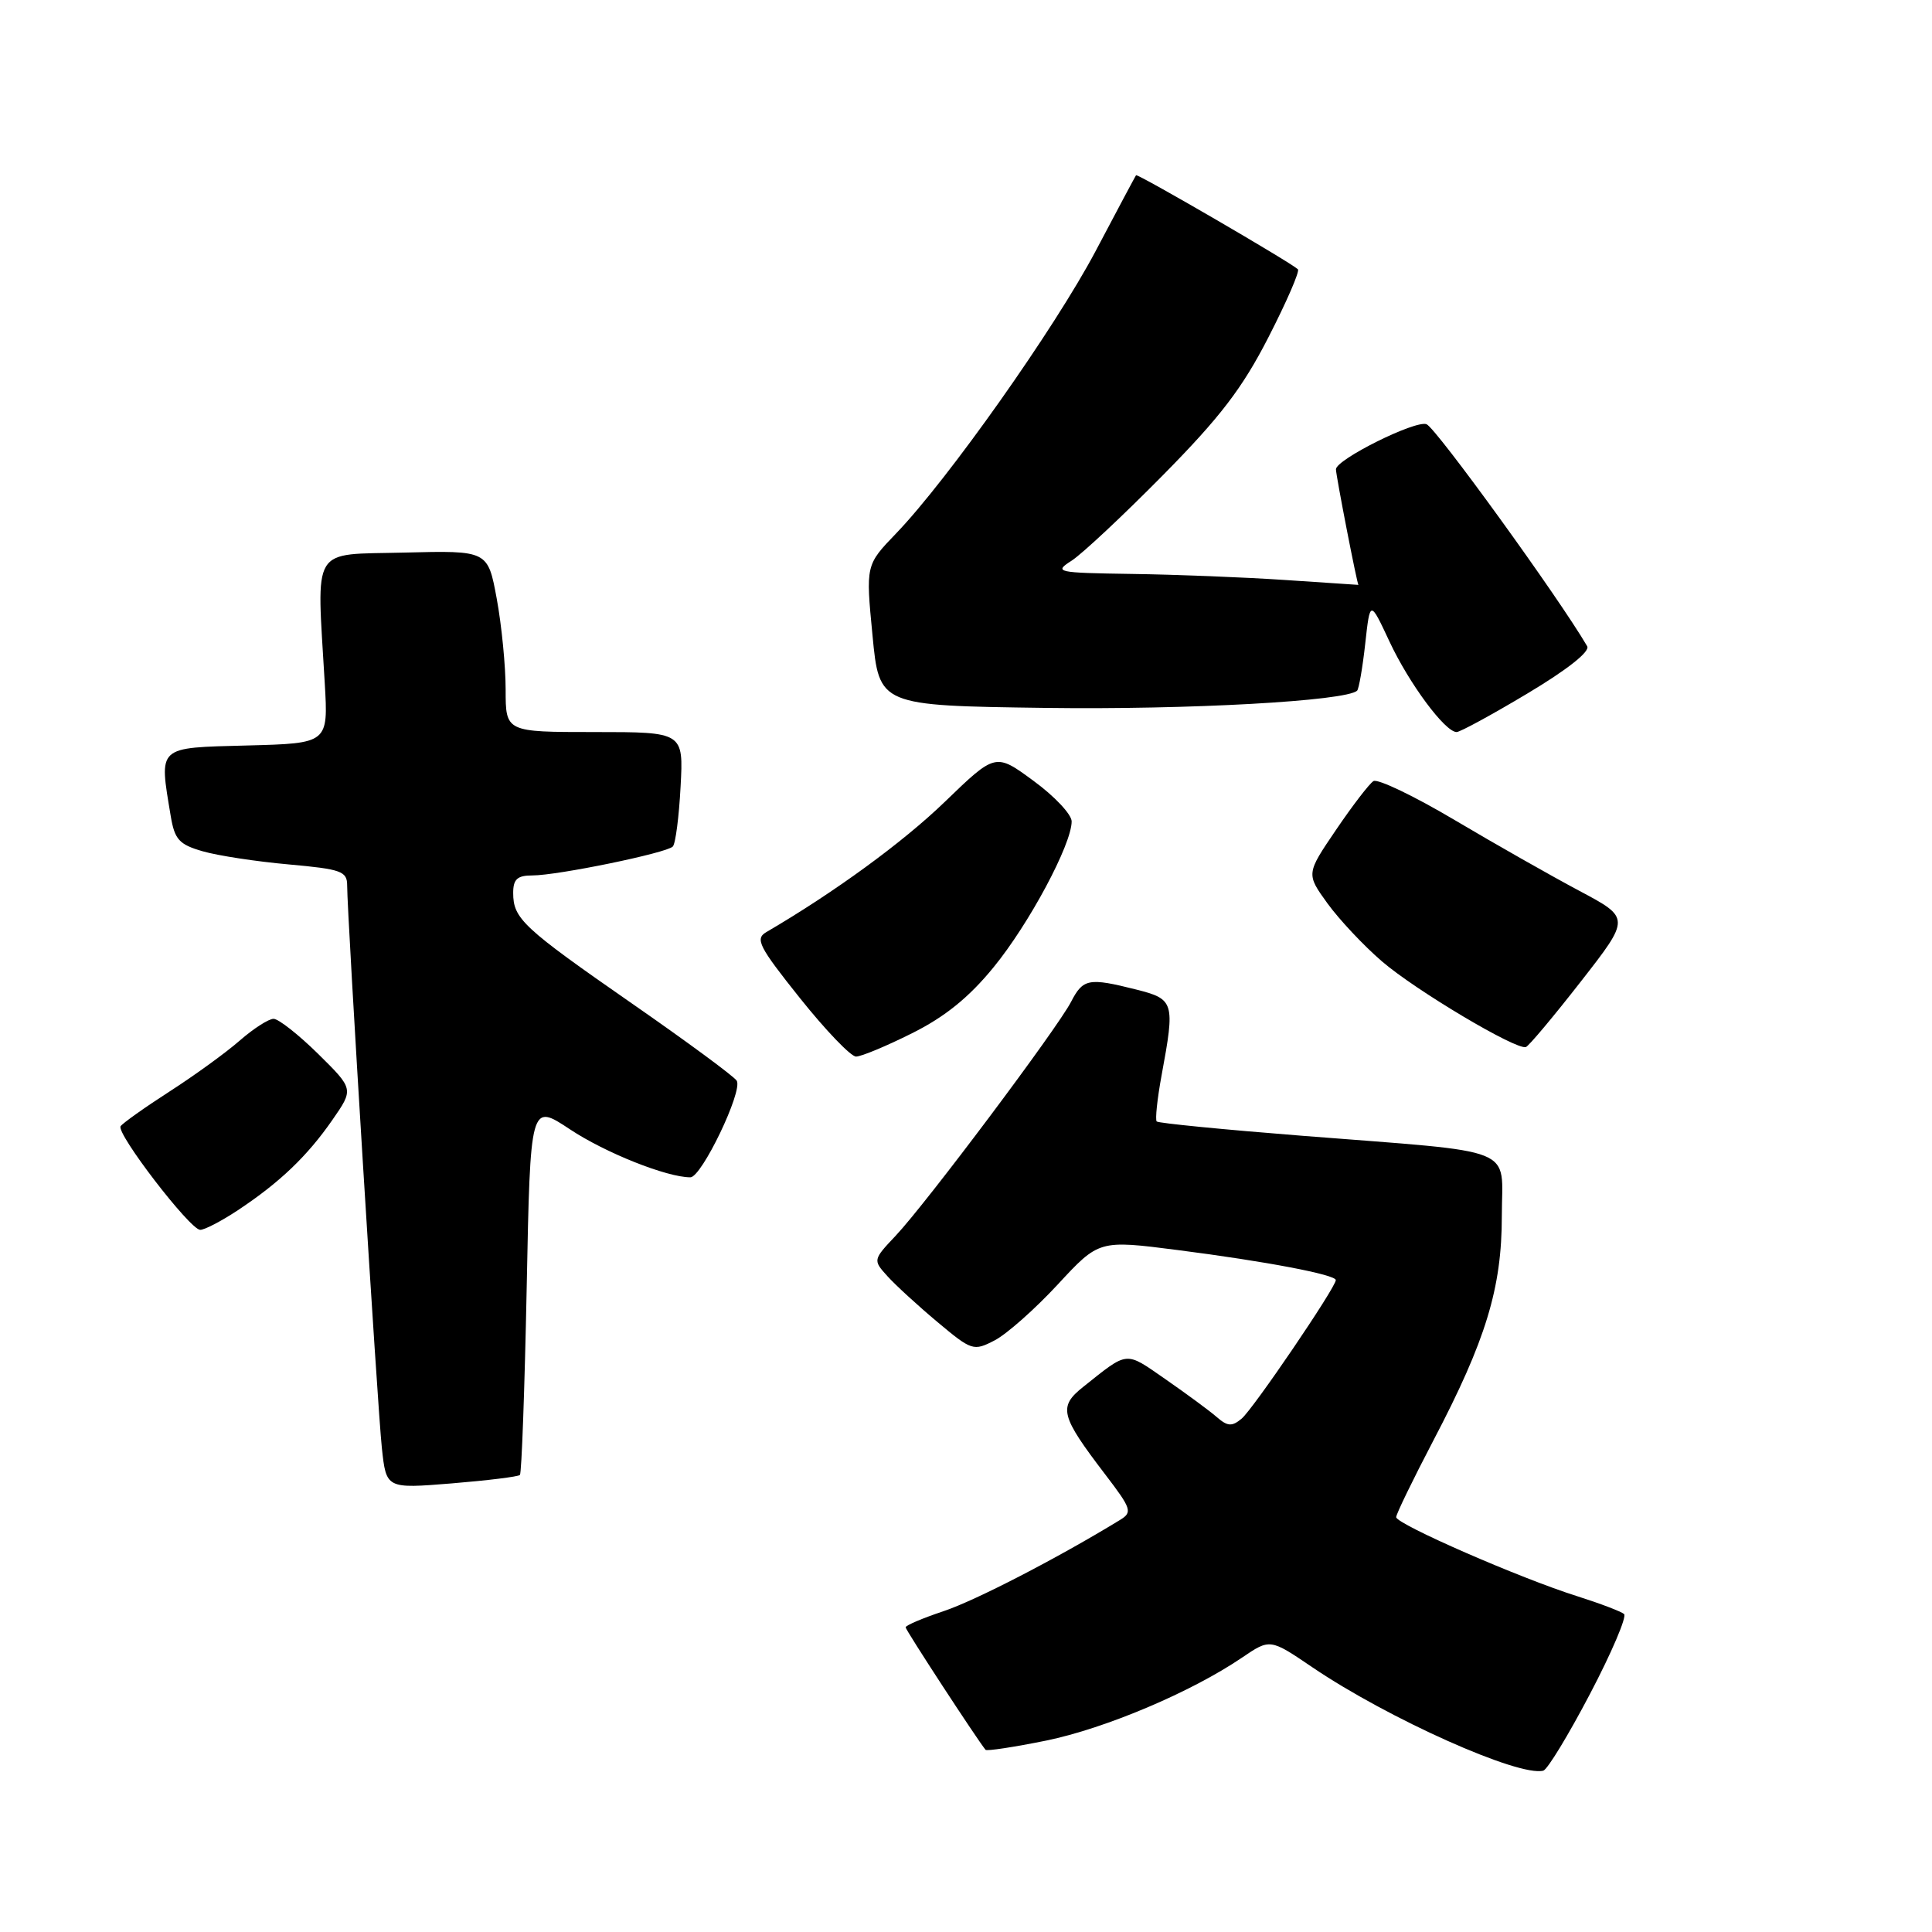 <?xml version="1.0" encoding="UTF-8" standalone="no"?>
<!DOCTYPE svg PUBLIC "-//W3C//DTD SVG 1.1//EN" "http://www.w3.org/Graphics/SVG/1.1/DTD/svg11.dtd" >
<svg xmlns="http://www.w3.org/2000/svg" xmlns:xlink="http://www.w3.org/1999/xlink" version="1.1" viewBox="0 0 256 256">
 <g >
 <path fill="currentColor"
d=" M 210.70 224.42 C 213.56 218.97 215.58 214.22 215.20 213.87 C 214.81 213.53 212.03 212.47 209.00 211.51 C 201.46 209.14 185.00 201.95 185.00 201.03 C 185.00 200.62 187.22 196.06 189.92 190.89 C 196.89 177.60 199.00 170.68 199.00 161.12 C 199.00 151.74 201.62 152.79 172.59 150.50 C 162.19 149.68 153.50 148.83 153.27 148.60 C 153.05 148.38 153.34 145.59 153.93 142.41 C 155.71 132.80 155.59 132.39 150.56 131.12 C 144.25 129.53 143.51 129.67 141.92 132.75 C 140.11 136.26 122.71 159.47 118.69 163.73 C 115.67 166.93 115.66 166.97 117.58 169.09 C 118.63 170.26 121.62 173.00 124.20 175.16 C 128.76 178.98 128.99 179.06 131.79 177.61 C 133.38 176.79 137.14 173.46 140.15 170.21 C 145.62 164.30 145.62 164.30 156.06 165.64 C 167.77 167.14 177.00 168.90 177.00 169.62 C 177.00 170.59 166.03 186.73 164.52 187.98 C 163.24 189.05 162.66 189.01 161.23 187.77 C 160.28 186.94 157.22 184.69 154.44 182.76 C 149.03 179.01 149.57 178.96 143.54 183.76 C 140.20 186.42 140.49 187.57 146.47 195.40 C 149.93 199.93 150.08 200.38 148.41 201.40 C 140.12 206.47 129.23 212.09 125.05 213.48 C 122.27 214.41 120.00 215.37 120.00 215.63 C 120.00 215.99 129.38 230.36 130.59 231.86 C 130.75 232.05 134.36 231.50 138.61 230.64 C 146.46 229.03 157.85 224.21 164.58 219.64 C 168.29 217.12 168.29 217.12 173.89 220.92 C 183.90 227.71 201.28 235.49 204.50 234.62 C 205.05 234.47 207.84 229.88 210.70 224.42 Z  M 68.89 195.44 C 69.12 195.22 69.52 184.04 69.79 170.60 C 70.27 146.16 70.27 146.16 75.52 149.64 C 80.20 152.75 88.35 156.00 91.48 156.00 C 92.97 156.00 98.46 144.56 97.62 143.20 C 97.27 142.63 91.03 138.03 83.74 132.97 C 69.26 122.91 68.00 121.73 68.00 118.31 C 68.00 116.50 68.55 116.00 70.54 116.00 C 73.89 116.00 88.32 113.03 89.15 112.17 C 89.51 111.80 89.97 108.24 90.18 104.25 C 90.57 97.00 90.57 97.00 78.78 97.00 C 67.00 97.00 67.00 97.00 67.00 91.37 C 67.00 88.27 66.47 82.85 65.82 79.33 C 64.64 72.94 64.64 72.94 53.57 73.22 C 41.05 73.54 41.96 72.04 43.03 90.50 C 43.50 98.50 43.50 98.50 32.75 98.78 C 20.72 99.10 21.07 98.77 22.62 108.12 C 23.14 111.24 23.73 111.90 26.86 112.80 C 28.86 113.38 33.99 114.16 38.25 114.54 C 45.23 115.17 46.00 115.44 46.00 117.33 C 46.00 121.31 50.02 186.52 50.60 191.88 C 51.18 197.26 51.18 197.26 59.83 196.56 C 64.58 196.17 68.66 195.67 68.89 195.44 Z  M 31.52 160.36 C 37.06 156.69 40.72 153.19 44.04 148.40 C 46.88 144.31 46.88 144.31 42.16 139.65 C 39.56 137.09 36.90 135.00 36.25 135.00 C 35.60 135.00 33.59 136.29 31.78 137.87 C 29.98 139.45 25.79 142.49 22.48 144.62 C 19.17 146.75 16.25 148.83 15.98 149.23 C 15.37 150.17 25.15 162.91 26.52 162.96 C 27.08 162.98 29.33 161.81 31.52 160.36 Z  M 120.85 136.91 C 125.19 134.75 128.41 132.15 131.66 128.16 C 136.36 122.42 142.00 111.88 142.00 108.84 C 142.00 107.92 139.73 105.50 136.95 103.47 C 131.91 99.76 131.91 99.76 125.19 106.25 C 119.62 111.63 110.57 118.23 101.54 123.51 C 100.02 124.40 100.54 125.42 106.00 132.26 C 109.40 136.52 112.74 140.00 113.43 140.00 C 114.12 140.00 117.46 138.61 120.85 136.91 Z  M 209.46 130.07 C 216.04 121.64 216.04 121.64 209.27 118.04 C 205.55 116.06 198.11 111.84 192.75 108.66 C 187.39 105.48 182.55 103.16 181.99 103.50 C 181.44 103.84 179.21 106.75 177.03 109.96 C 173.07 115.79 173.07 115.79 175.90 119.71 C 177.46 121.86 180.71 125.32 183.12 127.39 C 187.56 131.22 200.92 139.17 202.19 138.74 C 202.57 138.61 205.84 134.71 209.46 130.07 Z  M 202.41 91.88 C 207.65 88.75 210.72 86.33 210.31 85.63 C 206.58 79.23 190.26 56.68 189.02 56.21 C 187.54 55.65 177.00 60.90 177.02 62.19 C 177.03 63.06 179.82 77.40 180.00 77.50 C 180.00 77.50 175.61 77.21 170.25 76.85 C 164.89 76.49 155.78 76.13 150.00 76.05 C 139.96 75.90 139.61 75.82 142.00 74.29 C 143.38 73.40 148.82 68.31 154.10 62.96 C 161.68 55.28 164.62 51.44 168.08 44.68 C 170.49 39.98 172.25 35.93 171.98 35.68 C 170.93 34.71 150.71 22.96 150.53 23.22 C 150.42 23.38 148.01 27.89 145.18 33.26 C 139.76 43.51 125.58 63.57 118.74 70.68 C 114.71 74.87 114.71 74.87 115.61 84.18 C 116.50 93.50 116.50 93.50 138.50 93.80 C 157.46 94.06 178.44 92.89 179.83 91.51 C 180.06 91.27 180.55 88.47 180.90 85.29 C 181.54 79.50 181.54 79.50 184.11 85.00 C 186.71 90.57 191.48 97.00 193.01 97.00 C 193.47 97.00 197.70 94.70 202.41 91.88 Z "/>
</g>
</svg>